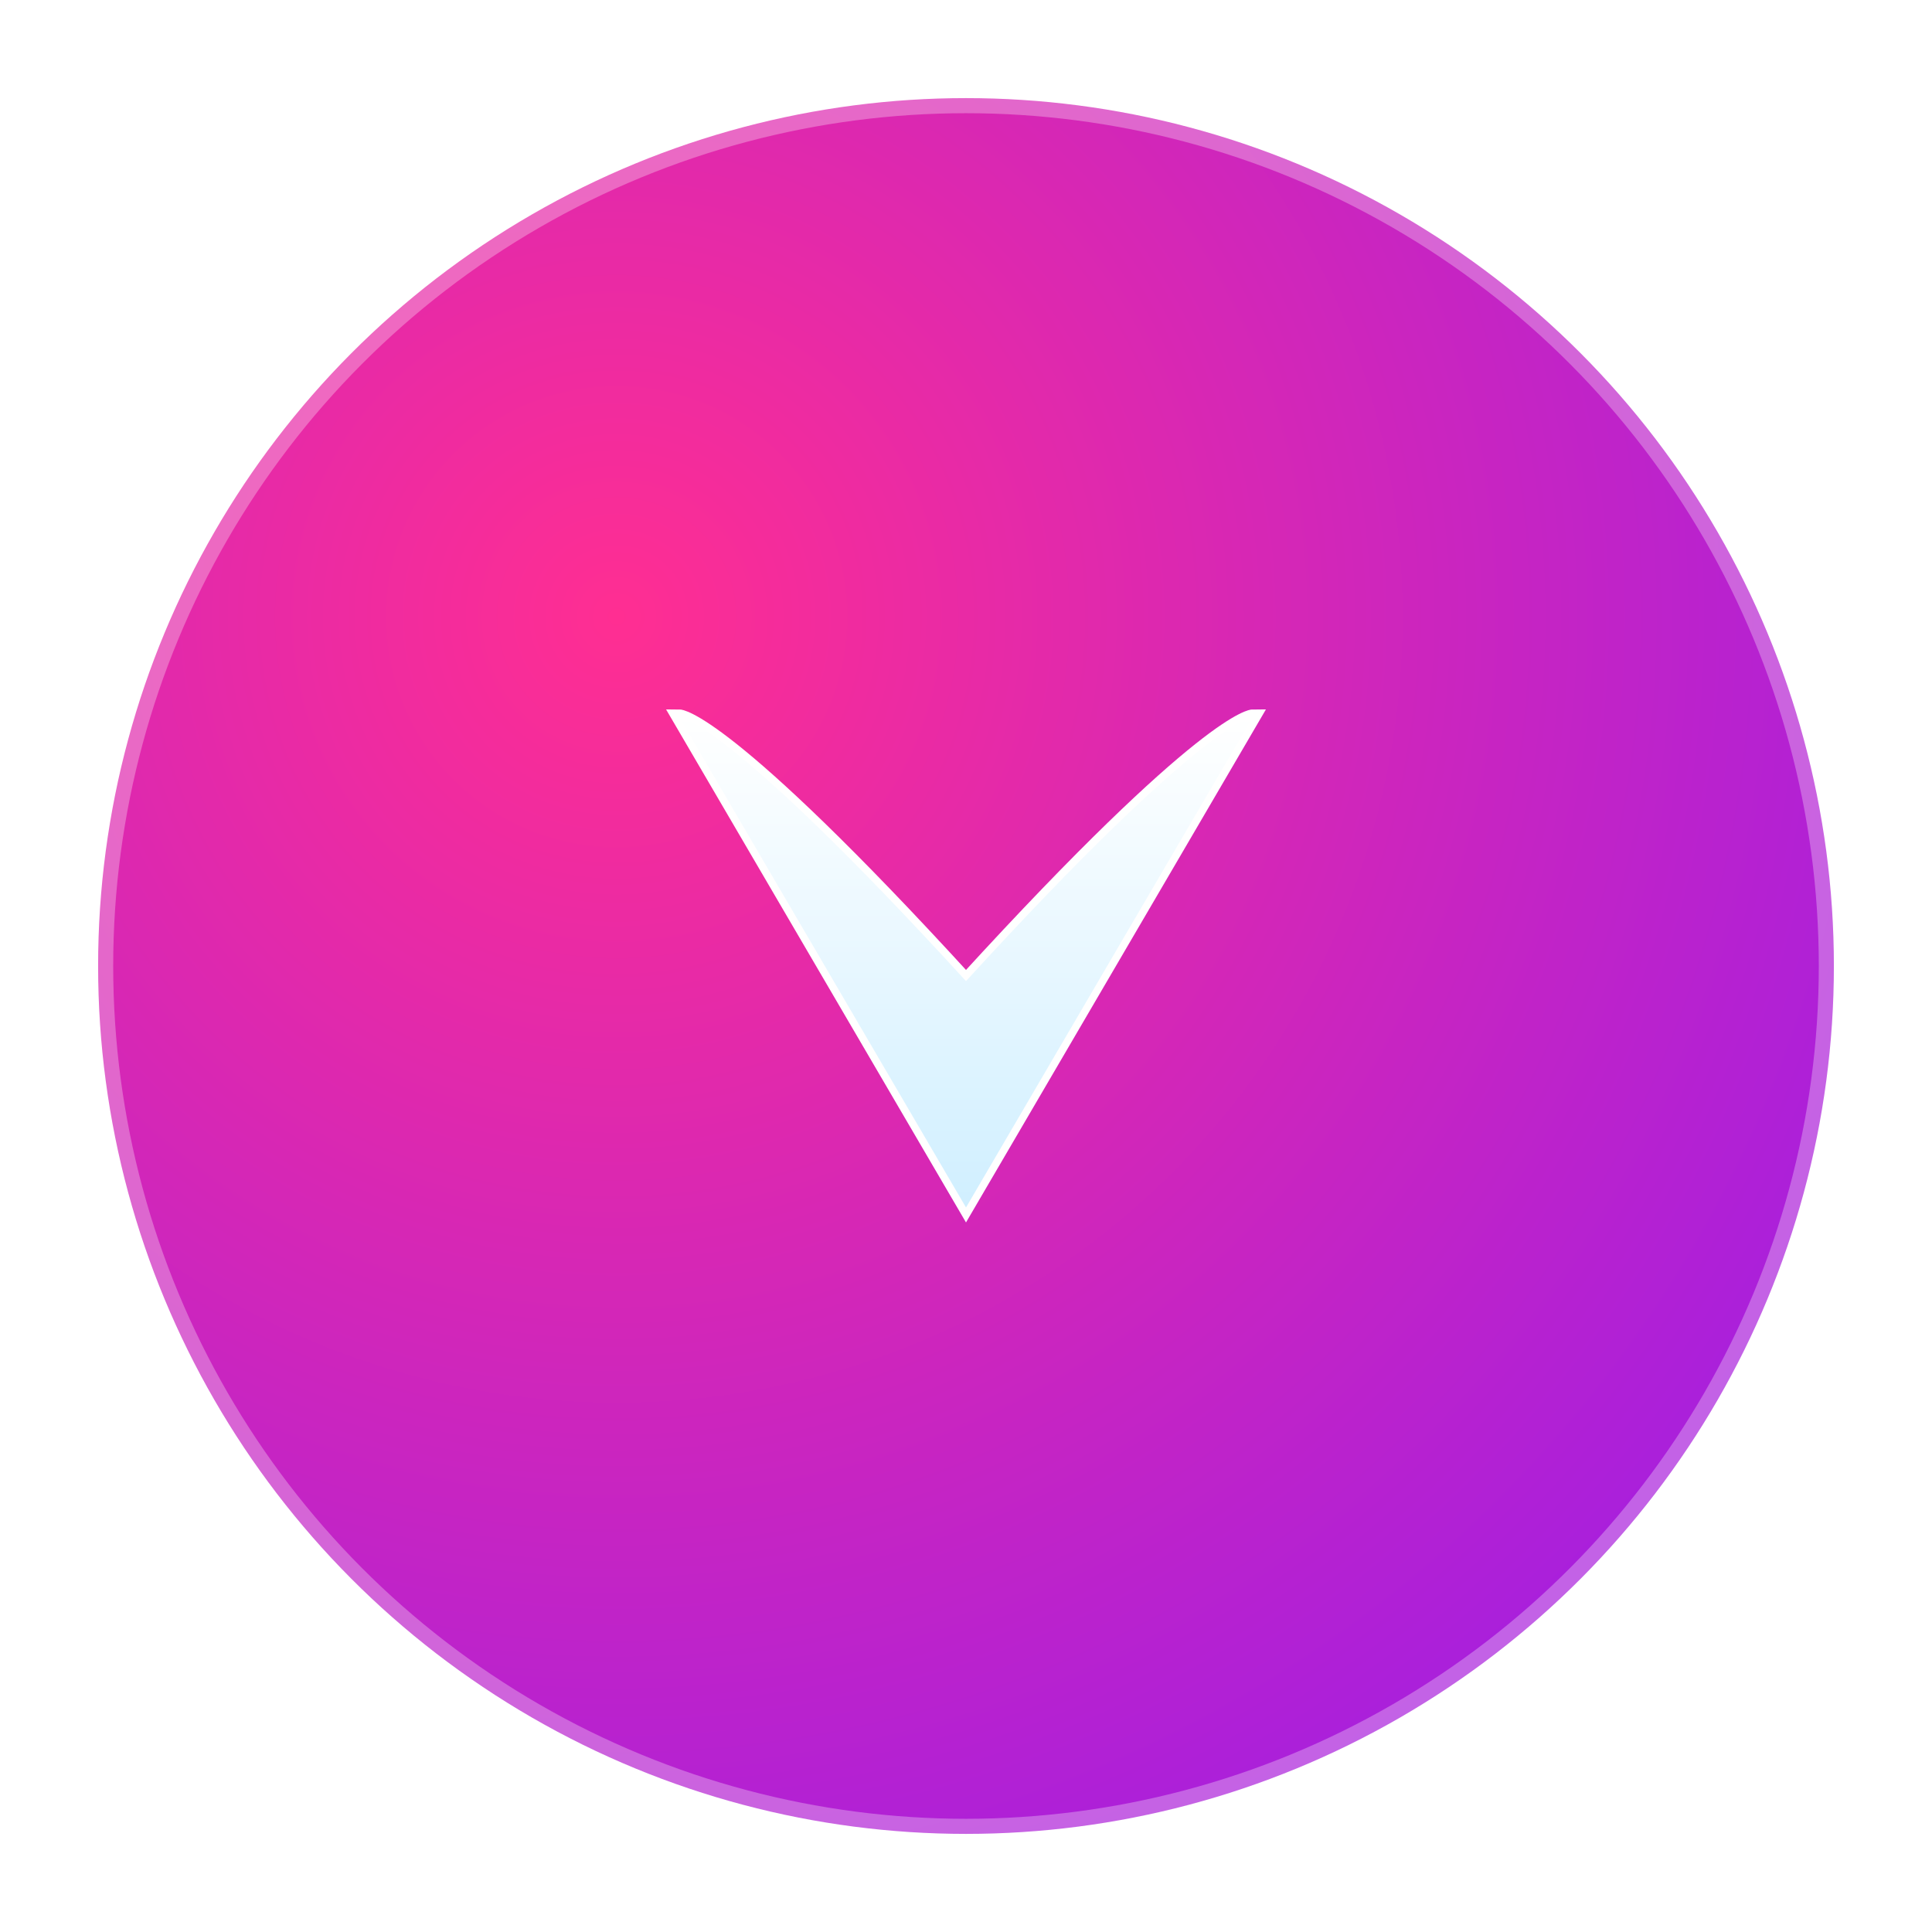 <svg version="1.1" xmlns="http://www.w3.org/2000/svg"
     width="512" height="512" viewBox="0 0 512 512">
  <defs>
    <radialGradient id="grad1" cx="0.3" cy="0.3" r="0.9">
      <stop offset="0%" stop-color="#FF2E92" />
      <stop offset="100%" stop-color="#9C1DE7" />
    </radialGradient>
    <linearGradient id="vGrad" x1="0" y1="0" x2="0" y2="1">
      <stop offset="0%" stop-color="#FFFFFF"/>
      <stop offset="100%" stop-color="#D0EFFF"/>
    </linearGradient>
    <filter id="neon" x="-50%" y="-50%" width="200%" height="200%">
      <feGaussianBlur in="SourceGraphic" stdDeviation="10" result="blur1"/>
      <feGaussianBlur in="SourceGraphic" stdDeviation="20" result="blur2"/>
      <feMerge>
        <feMergeNode in="blur2"/>
        <feMergeNode in="blur1"/>
        <feMergeNode in="SourceGraphic"/>
      </feMerge>
    </filter>
  </defs>

  <circle cx="256" cy="256" r="230" fill="url(#grad1)" stroke="#FFFFFF" stroke-opacity="0.3" stroke-width="8"/>
  
  <g>
    <path fill="#FFFFFF" filter="url(#neon)"
          d="M 180 190 L 256 320 L 332 190 
             C 332 190 320 190 256 260 
             C 192 190 180 190 180 190 Z"/>
    <path fill="none" stroke="#FFFFFF" stroke-width="4" filter="url(#neon)"
          d="M 180 190 L 256 320 L 332 190 
             C 332 190 320 190 256 260 
             C 192 190 180 190 180 190 Z"/>
    <path fill="url(#vGrad)"
          d="M 180 190 L 256 320 L 332 190 
             C 332 190 320 190 256 260 
             C 192 190 180 190 180 190 Z"/>
  </g>
</svg>
